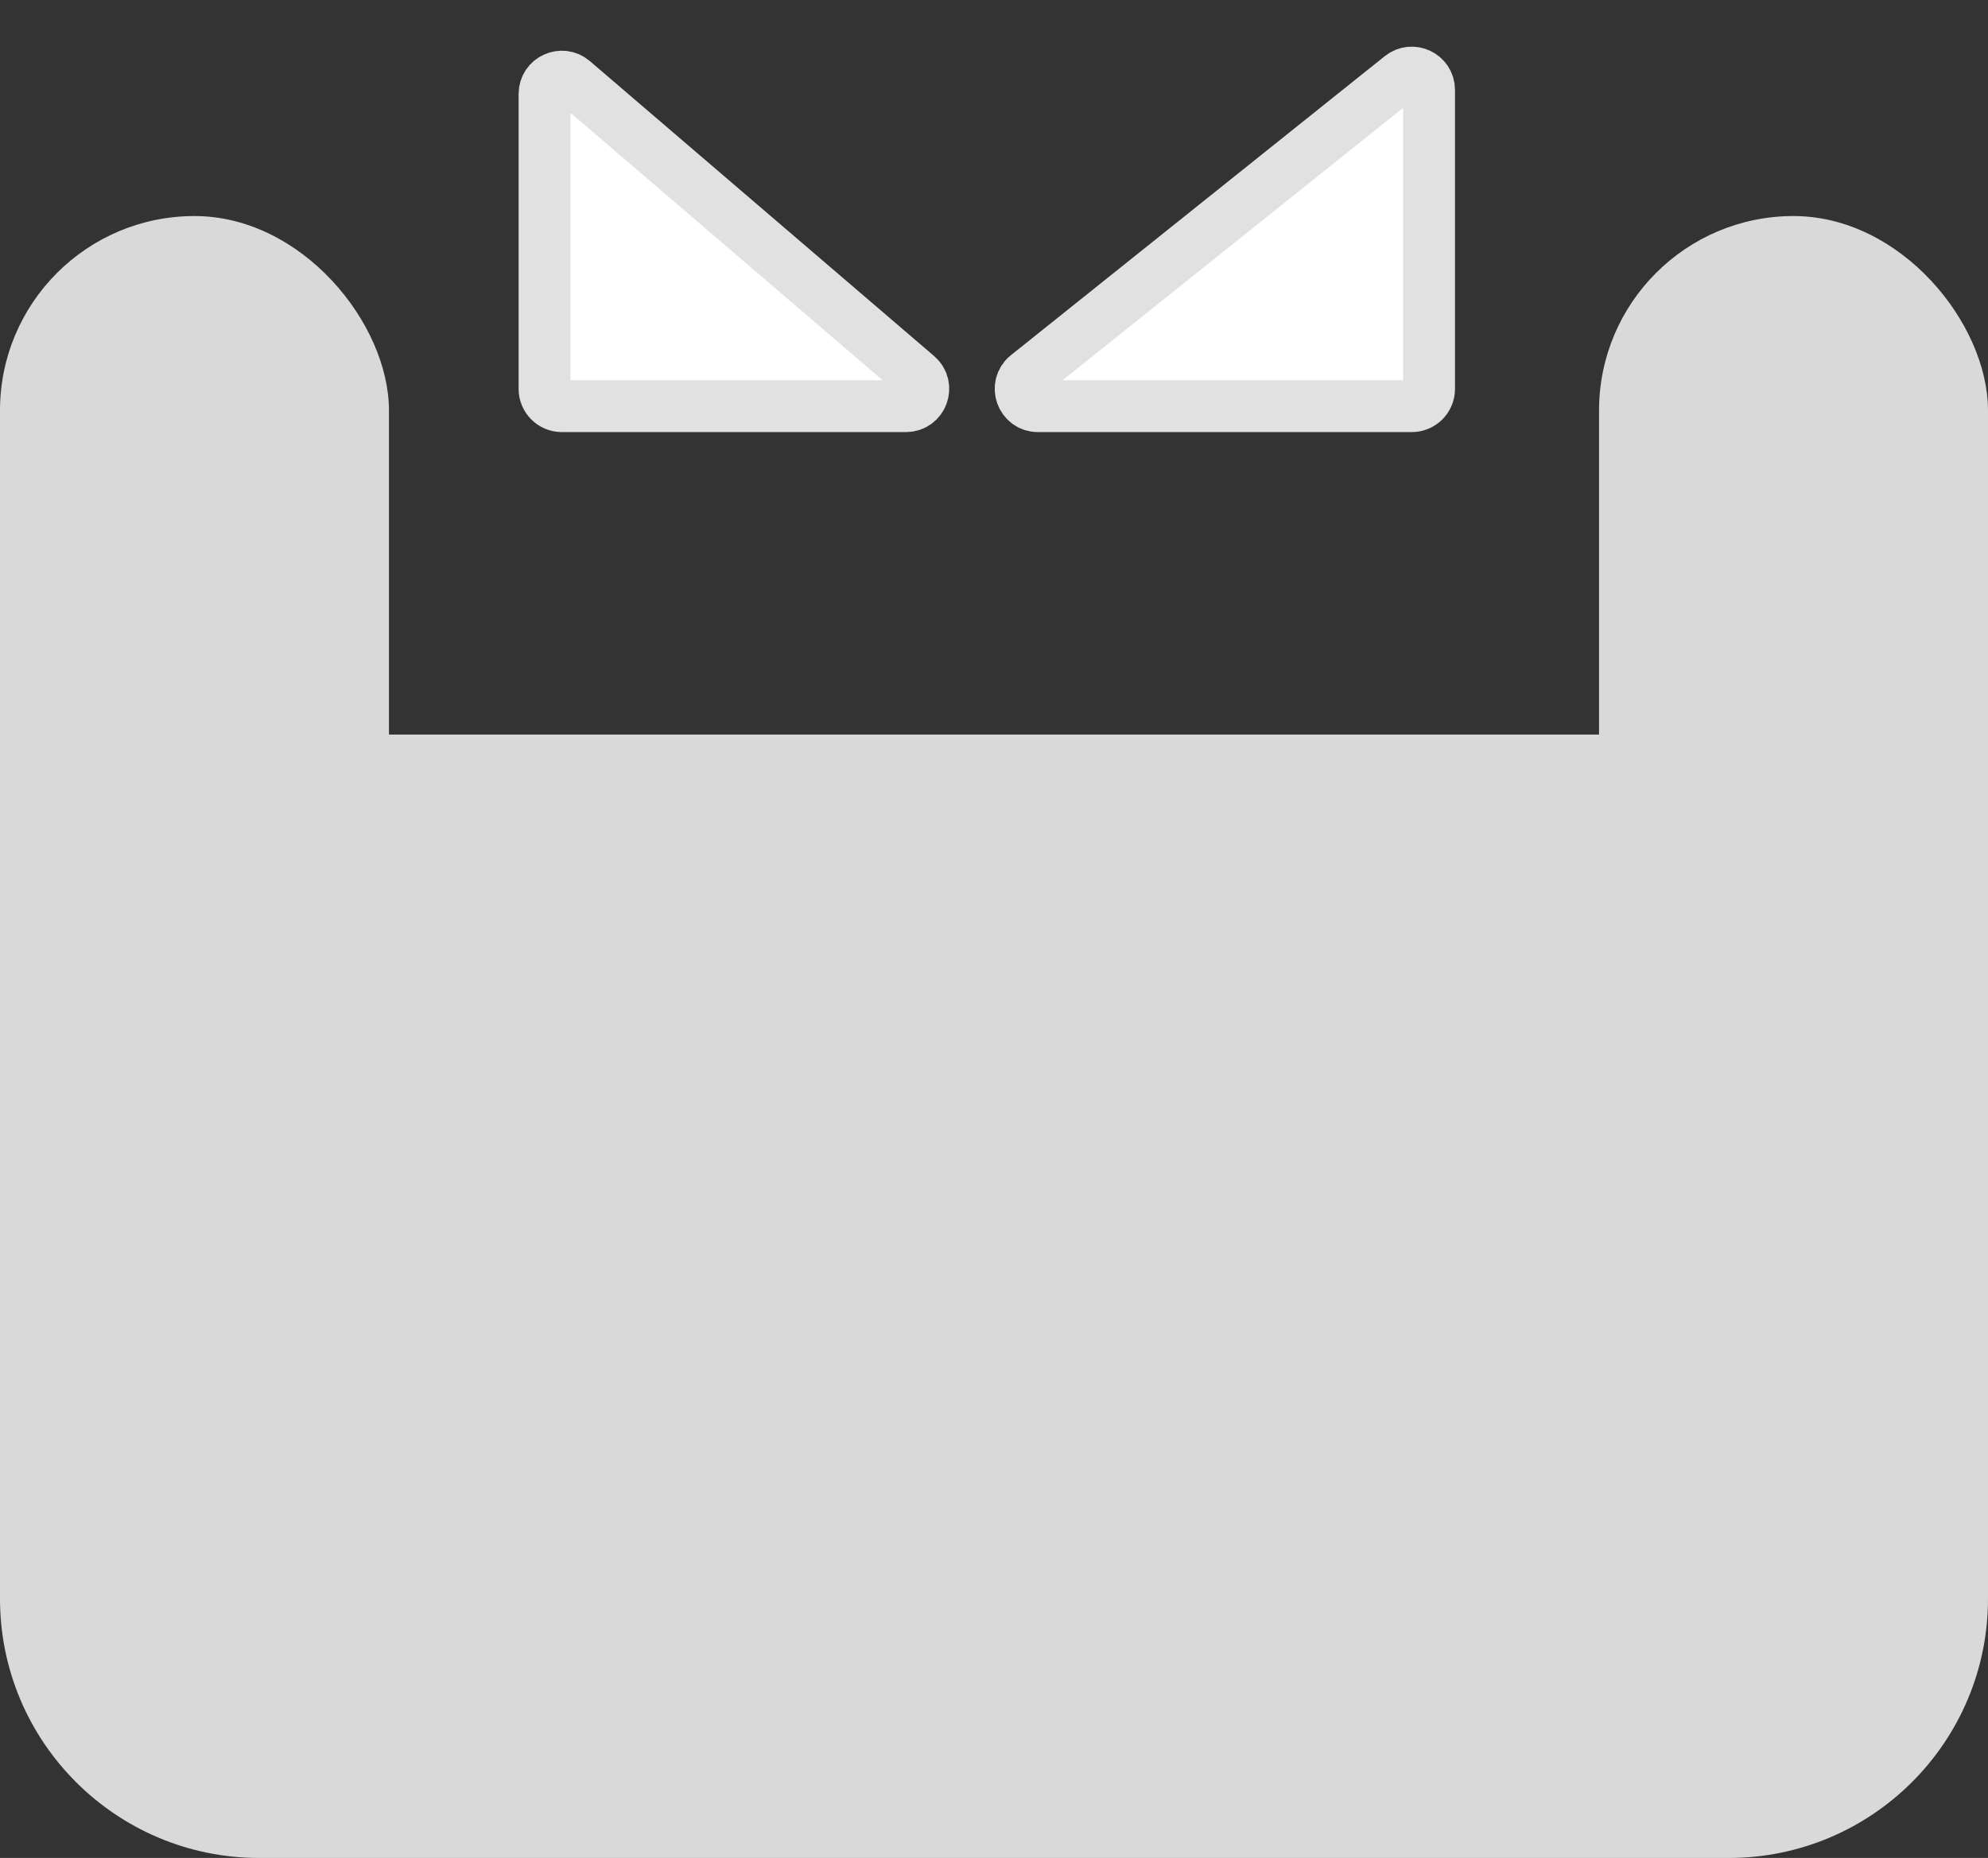 <svg width="46" height="43" viewBox="0 0 46 43" fill="none" xmlns="http://www.w3.org/2000/svg">
<rect x="0" y="0" width="46" height="43" fill="#333333" stroke="none"/>
<path d="M12.6 2.174C12.6 1.832 13.001 1.648 13.26 1.871L21.224 8.696C21.506 8.938 21.335 9.4 20.963 9.4H13C12.779 9.4 12.6 9.221 12.6 9V2.174Z" fill="white" stroke="#E1E1E1" stroke-width="1.2"/>
<path d="M33.067 2.081C33.067 1.745 32.679 1.559 32.417 1.768L23.767 8.688C23.472 8.924 23.639 9.4 24.017 9.4H32.667C32.888 9.4 33.067 9.221 33.067 9V2.081Z" fill="white" stroke="#E1E1E1" stroke-width="1.2"/>
<rect y="5" width="9" height="27" rx="4.5" fill="#D9D9D9"/>
<rect x="37" y="5" width="9" height="27" rx="4.5" fill="#D9D9D9"/>
<path d="M0 17H46V37C46 40.314 43.314 43 40 43H6C2.686 43 0 40.314 0 37V17Z" fill="#D9D9D9"/>
</svg>
